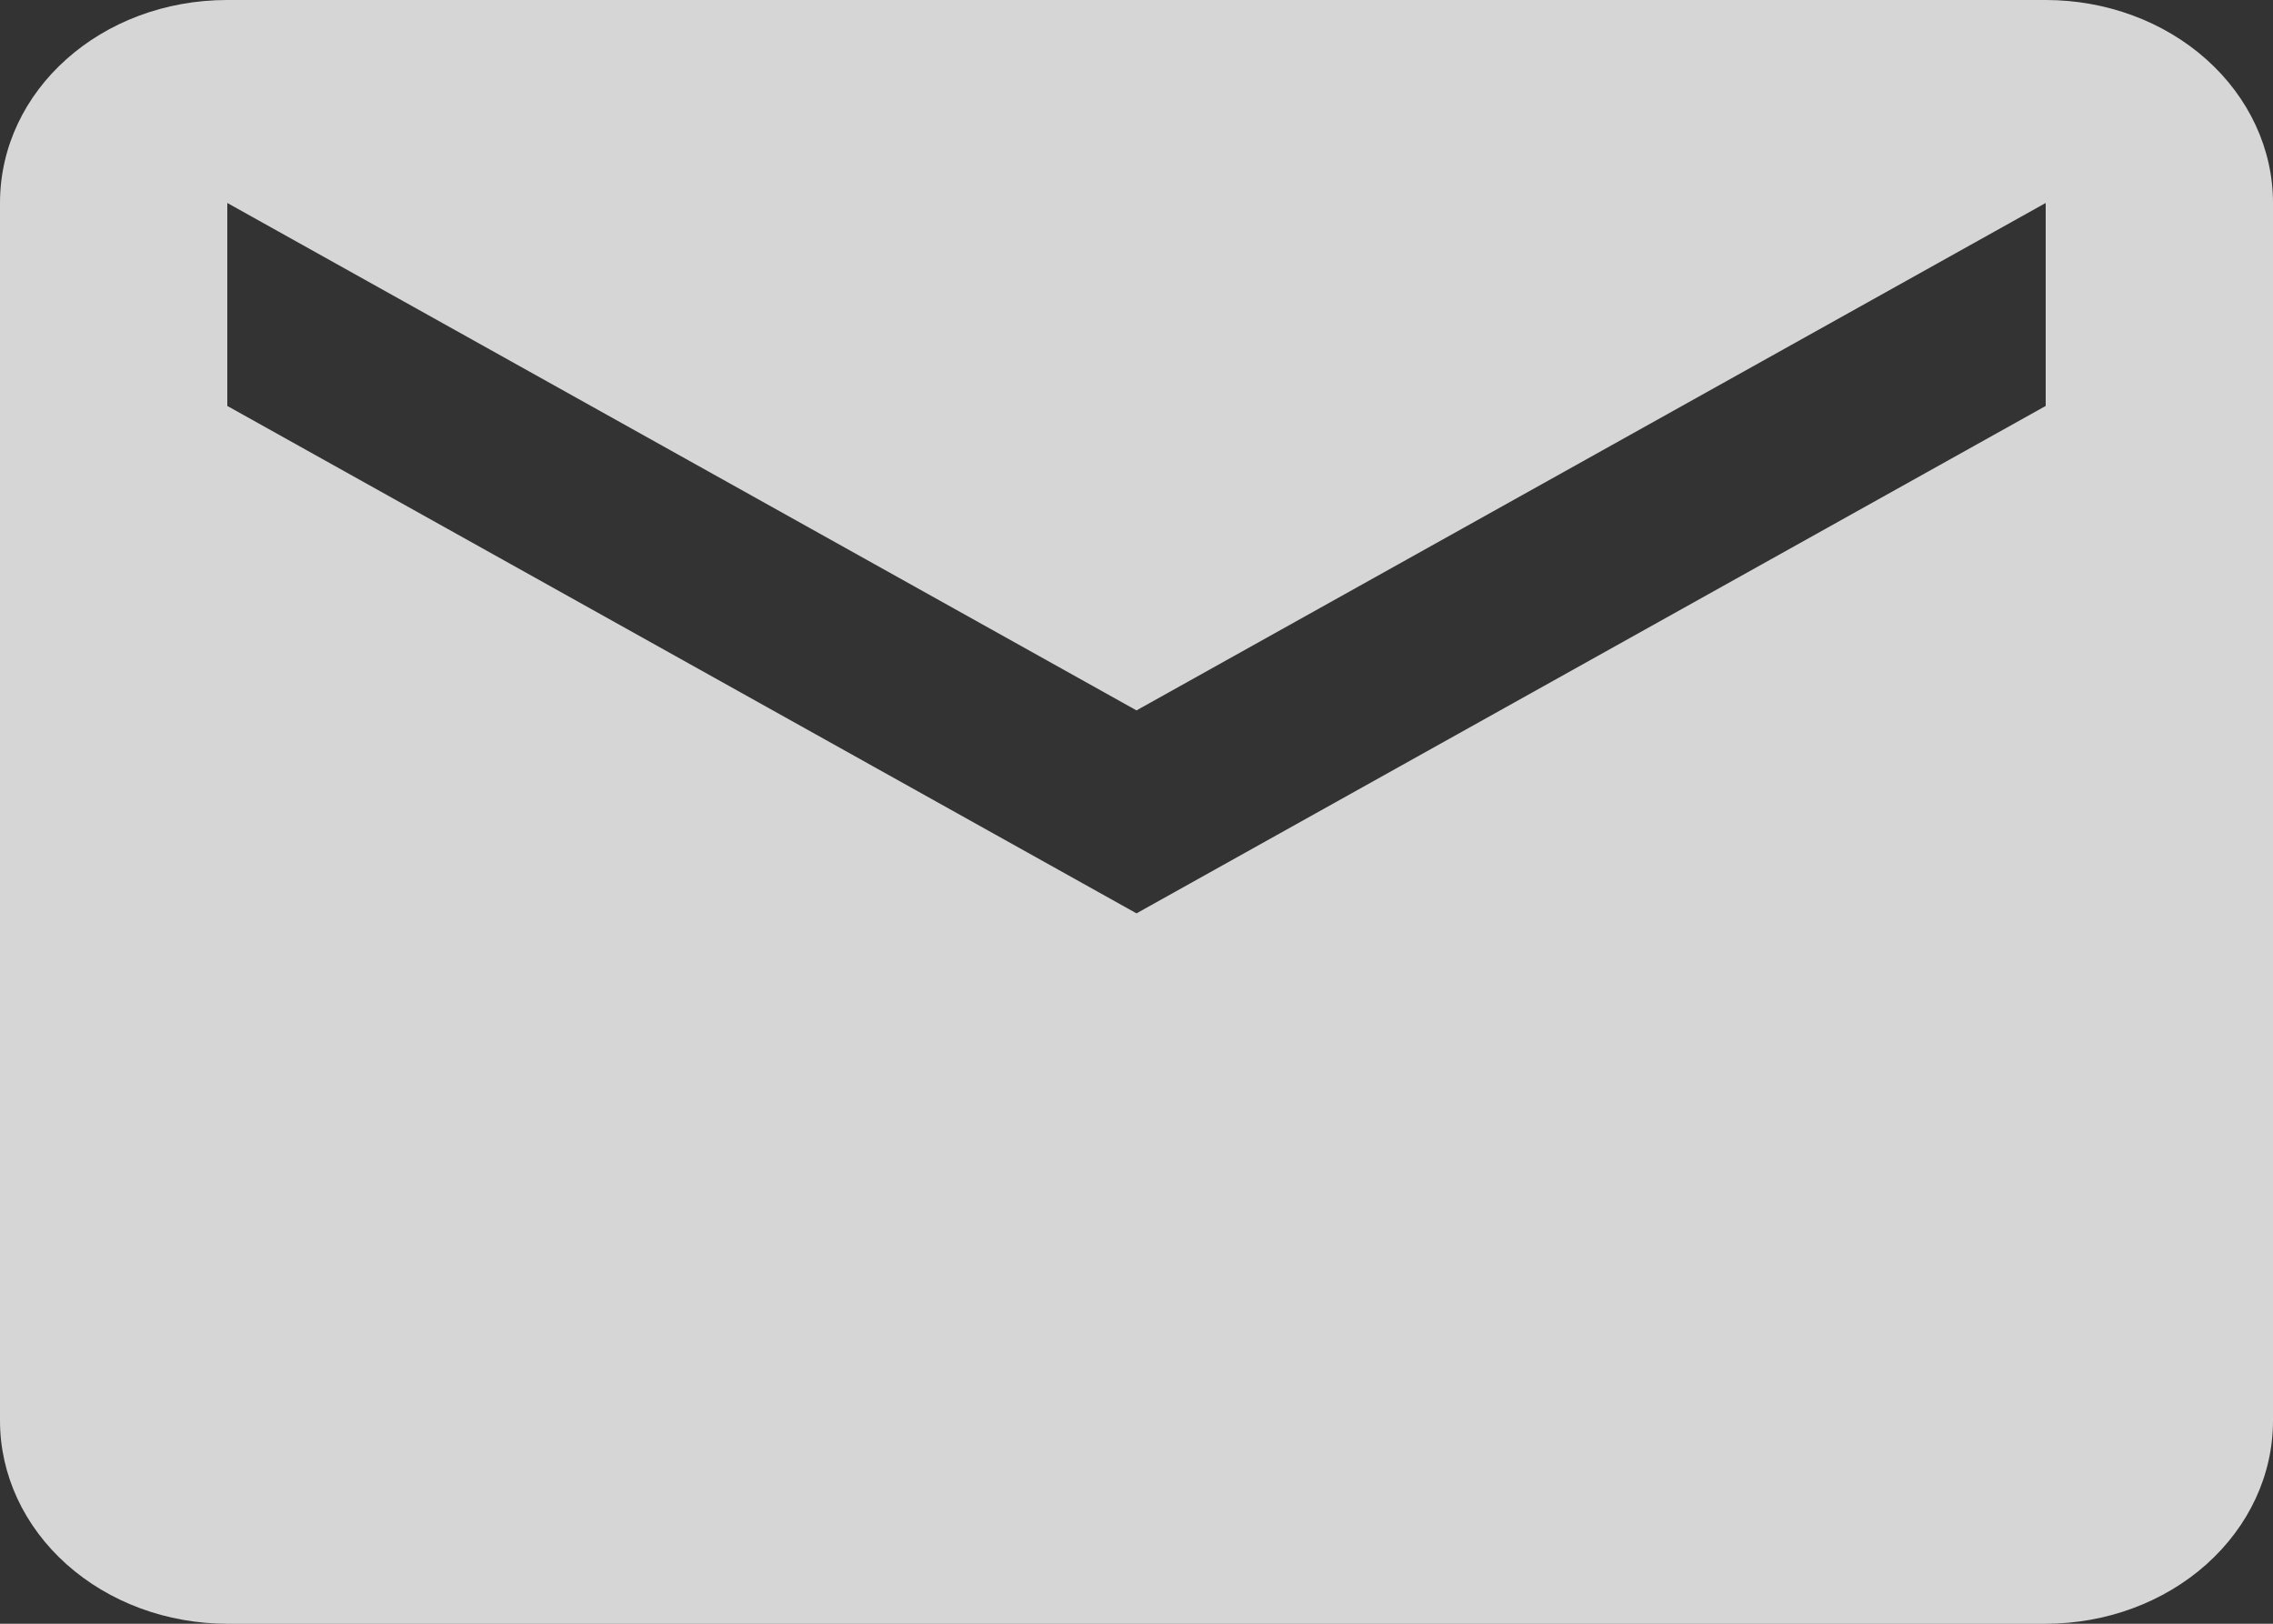 <svg width="28" height="20" viewBox="0 0 28 20" fill="none" xmlns="http://www.w3.org/2000/svg">
<rect x="0" y="0" width="28" height="20" fill="#333333" stroke="none"/>
<path d="M25.2 5L14 11.25L2.8 5V2.5L14 8.75L25.2 2.5M25.2 0H2.8C1.246 0 0 1.113 0 2.5V17.5C0 18.163 0.295 18.799 0.82 19.268C1.345 19.737 2.057 20 2.8 20H25.2C25.943 20 26.655 19.737 27.18 19.268C27.705 18.799 28 18.163 28 17.5V2.5C28 1.837 27.705 1.201 27.18 0.732C26.655 0.263 25.943 0 25.2 0Z" fill="white" fill-opacity="0.8"/>
</svg>
